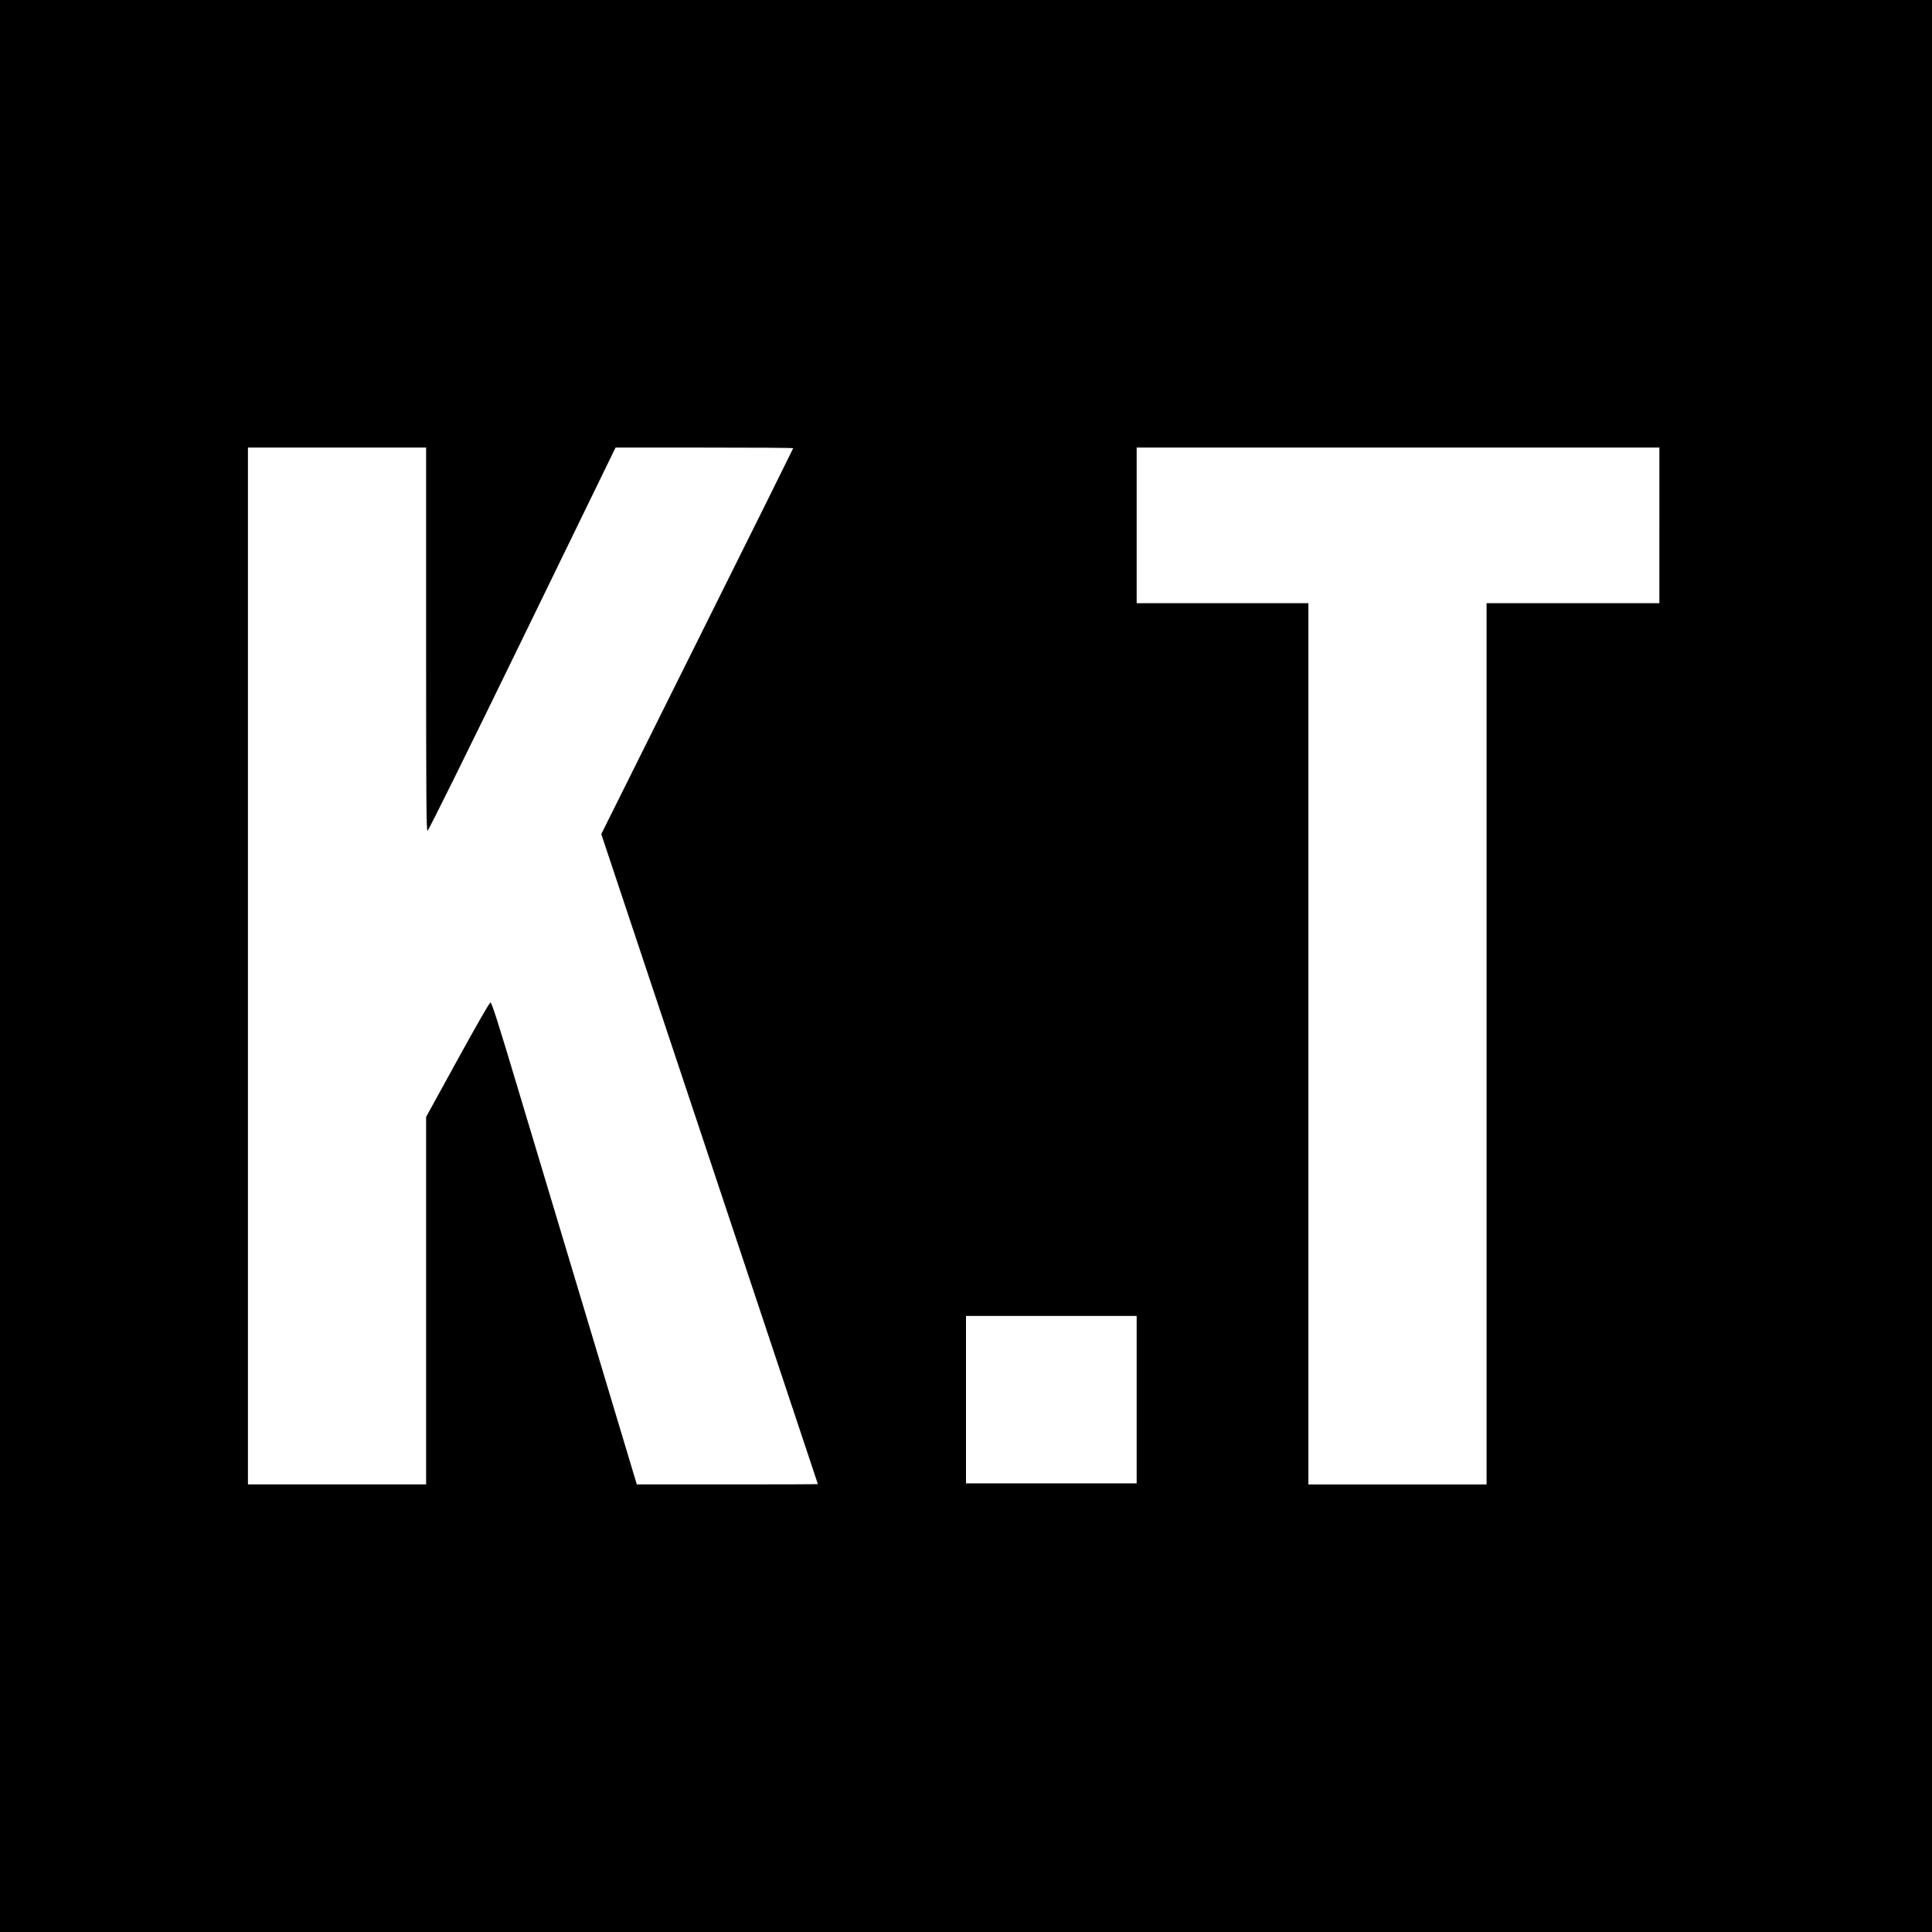 <?xml version="1.0" standalone="no"?>
<!DOCTYPE svg PUBLIC "-//W3C//DTD SVG 20010904//EN"
 "http://www.w3.org/TR/2001/REC-SVG-20010904/DTD/svg10.dtd">
<svg version="1.0" xmlns="http://www.w3.org/2000/svg"
 width="1800pt" height="1800pt" viewBox="0 0 1800 1800"
 preserveAspectRatio="xMidYMid meet">
<g transform="translate(0,1800) scale(0.1,-0.1)"
fill="#000000" stroke="none">
<path d="M0 9000 l0 -9000 9000 0 9000 0 0 9000 0 9000 -9000 0 -9000 0 0
-9000z m3970 3045 c0 -1491 2 -1785 13 -1785 9 0 366 723 883 1785 l869 1785
827 0 c456 0 828 -2 828 -6 0 -3 -402 -813 -894 -1800 l-894 -1795 1009 -3027
c555 -1665 1009 -3028 1009 -3029 0 -2 -380 -3 -843 -3 l-844 0 -441 1468
c-242 807 -546 1817 -674 2244 -174 582 -237 778 -248 778 -9 0 -123 -198
-307 -533 l-293 -533 0 -1712 0 -1712 -830 0 -830 0 0 4830 0 4830 830 0 830
0 0 -1785z m11490 1060 l0 -725 -805 0 -805 0 0 -4105 0 -4105 -830 0 -830 0
0 4105 0 4105 -800 0 -800 0 0 725 0 725 2435 0 2435 0 0 -725z m-4870 -8145
l0 -780 -795 0 -795 0 0 780 0 780 795 0 795 0 0 -780z"/>
</g>
</svg>
